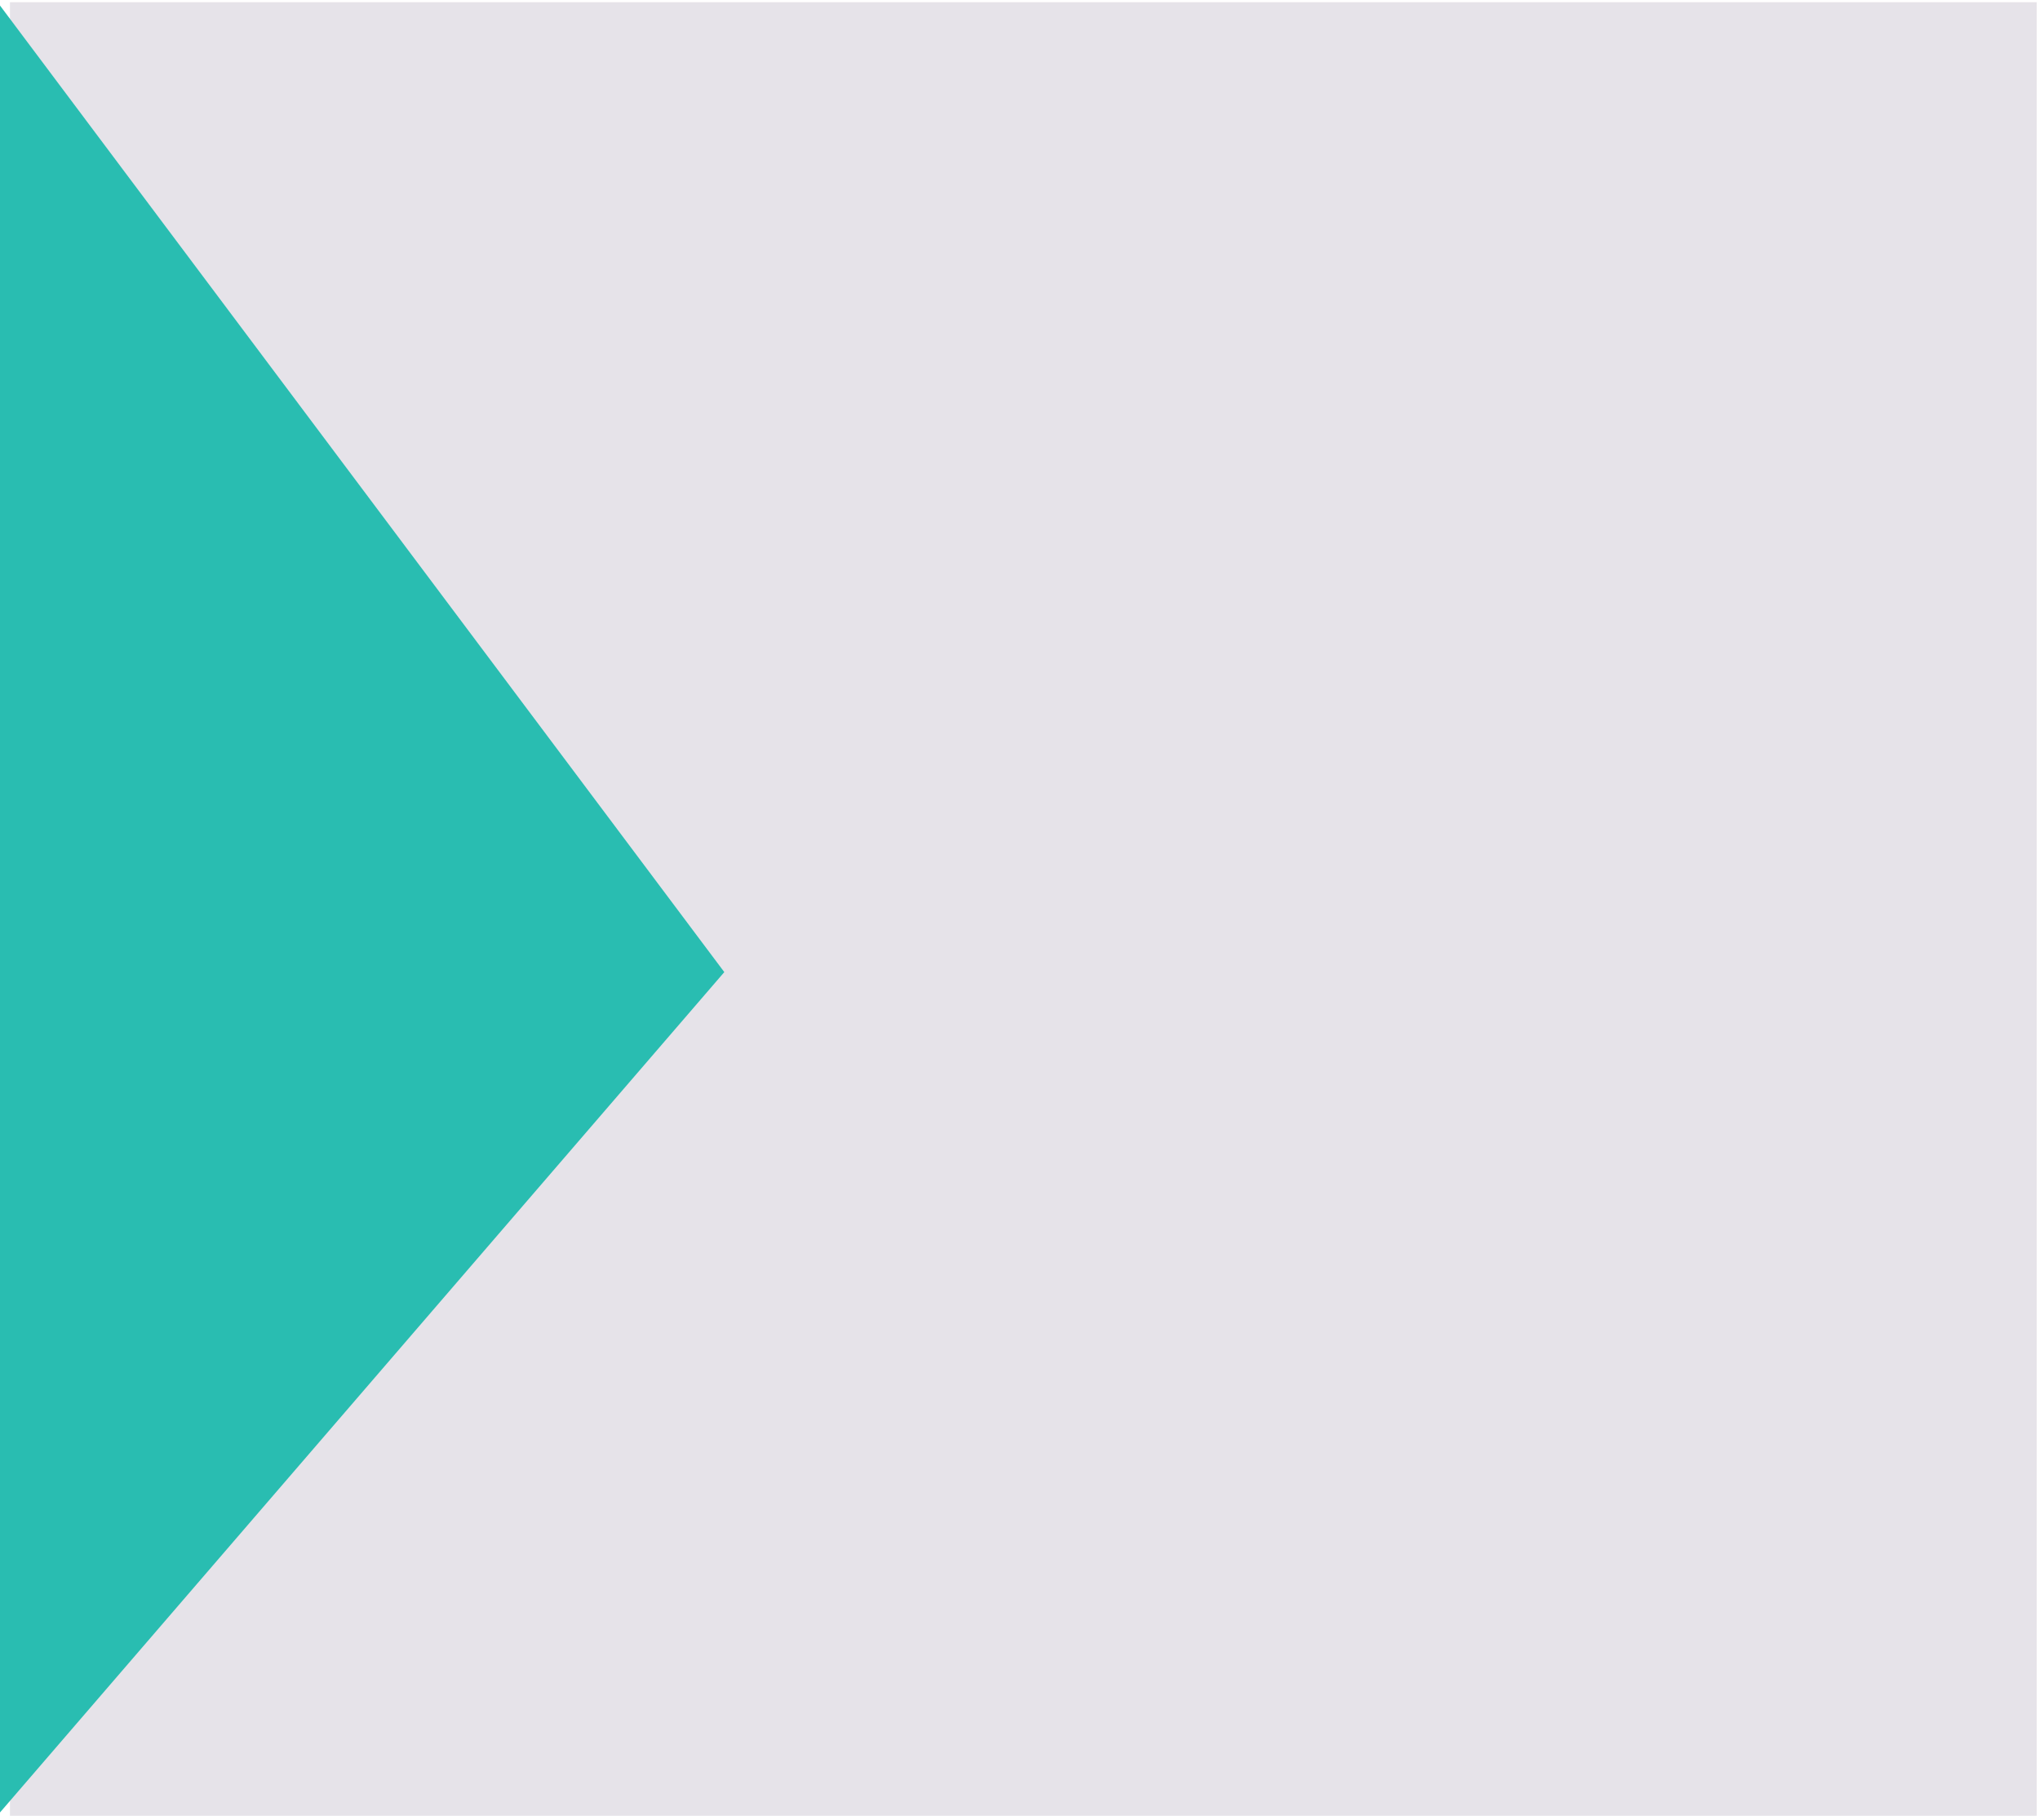 <svg width="307" height="274" viewBox="0 0 307 274" fill="none" xmlns="http://www.w3.org/2000/svg">
<path d="M1.5 0.332H306.5V273.332H1.5V0.332Z" fill="#E6E3E9"/>
<path d="M0 0.832L109 146.332L0 272.832V0.832Z" fill="#29BDB1"/>
</svg>
